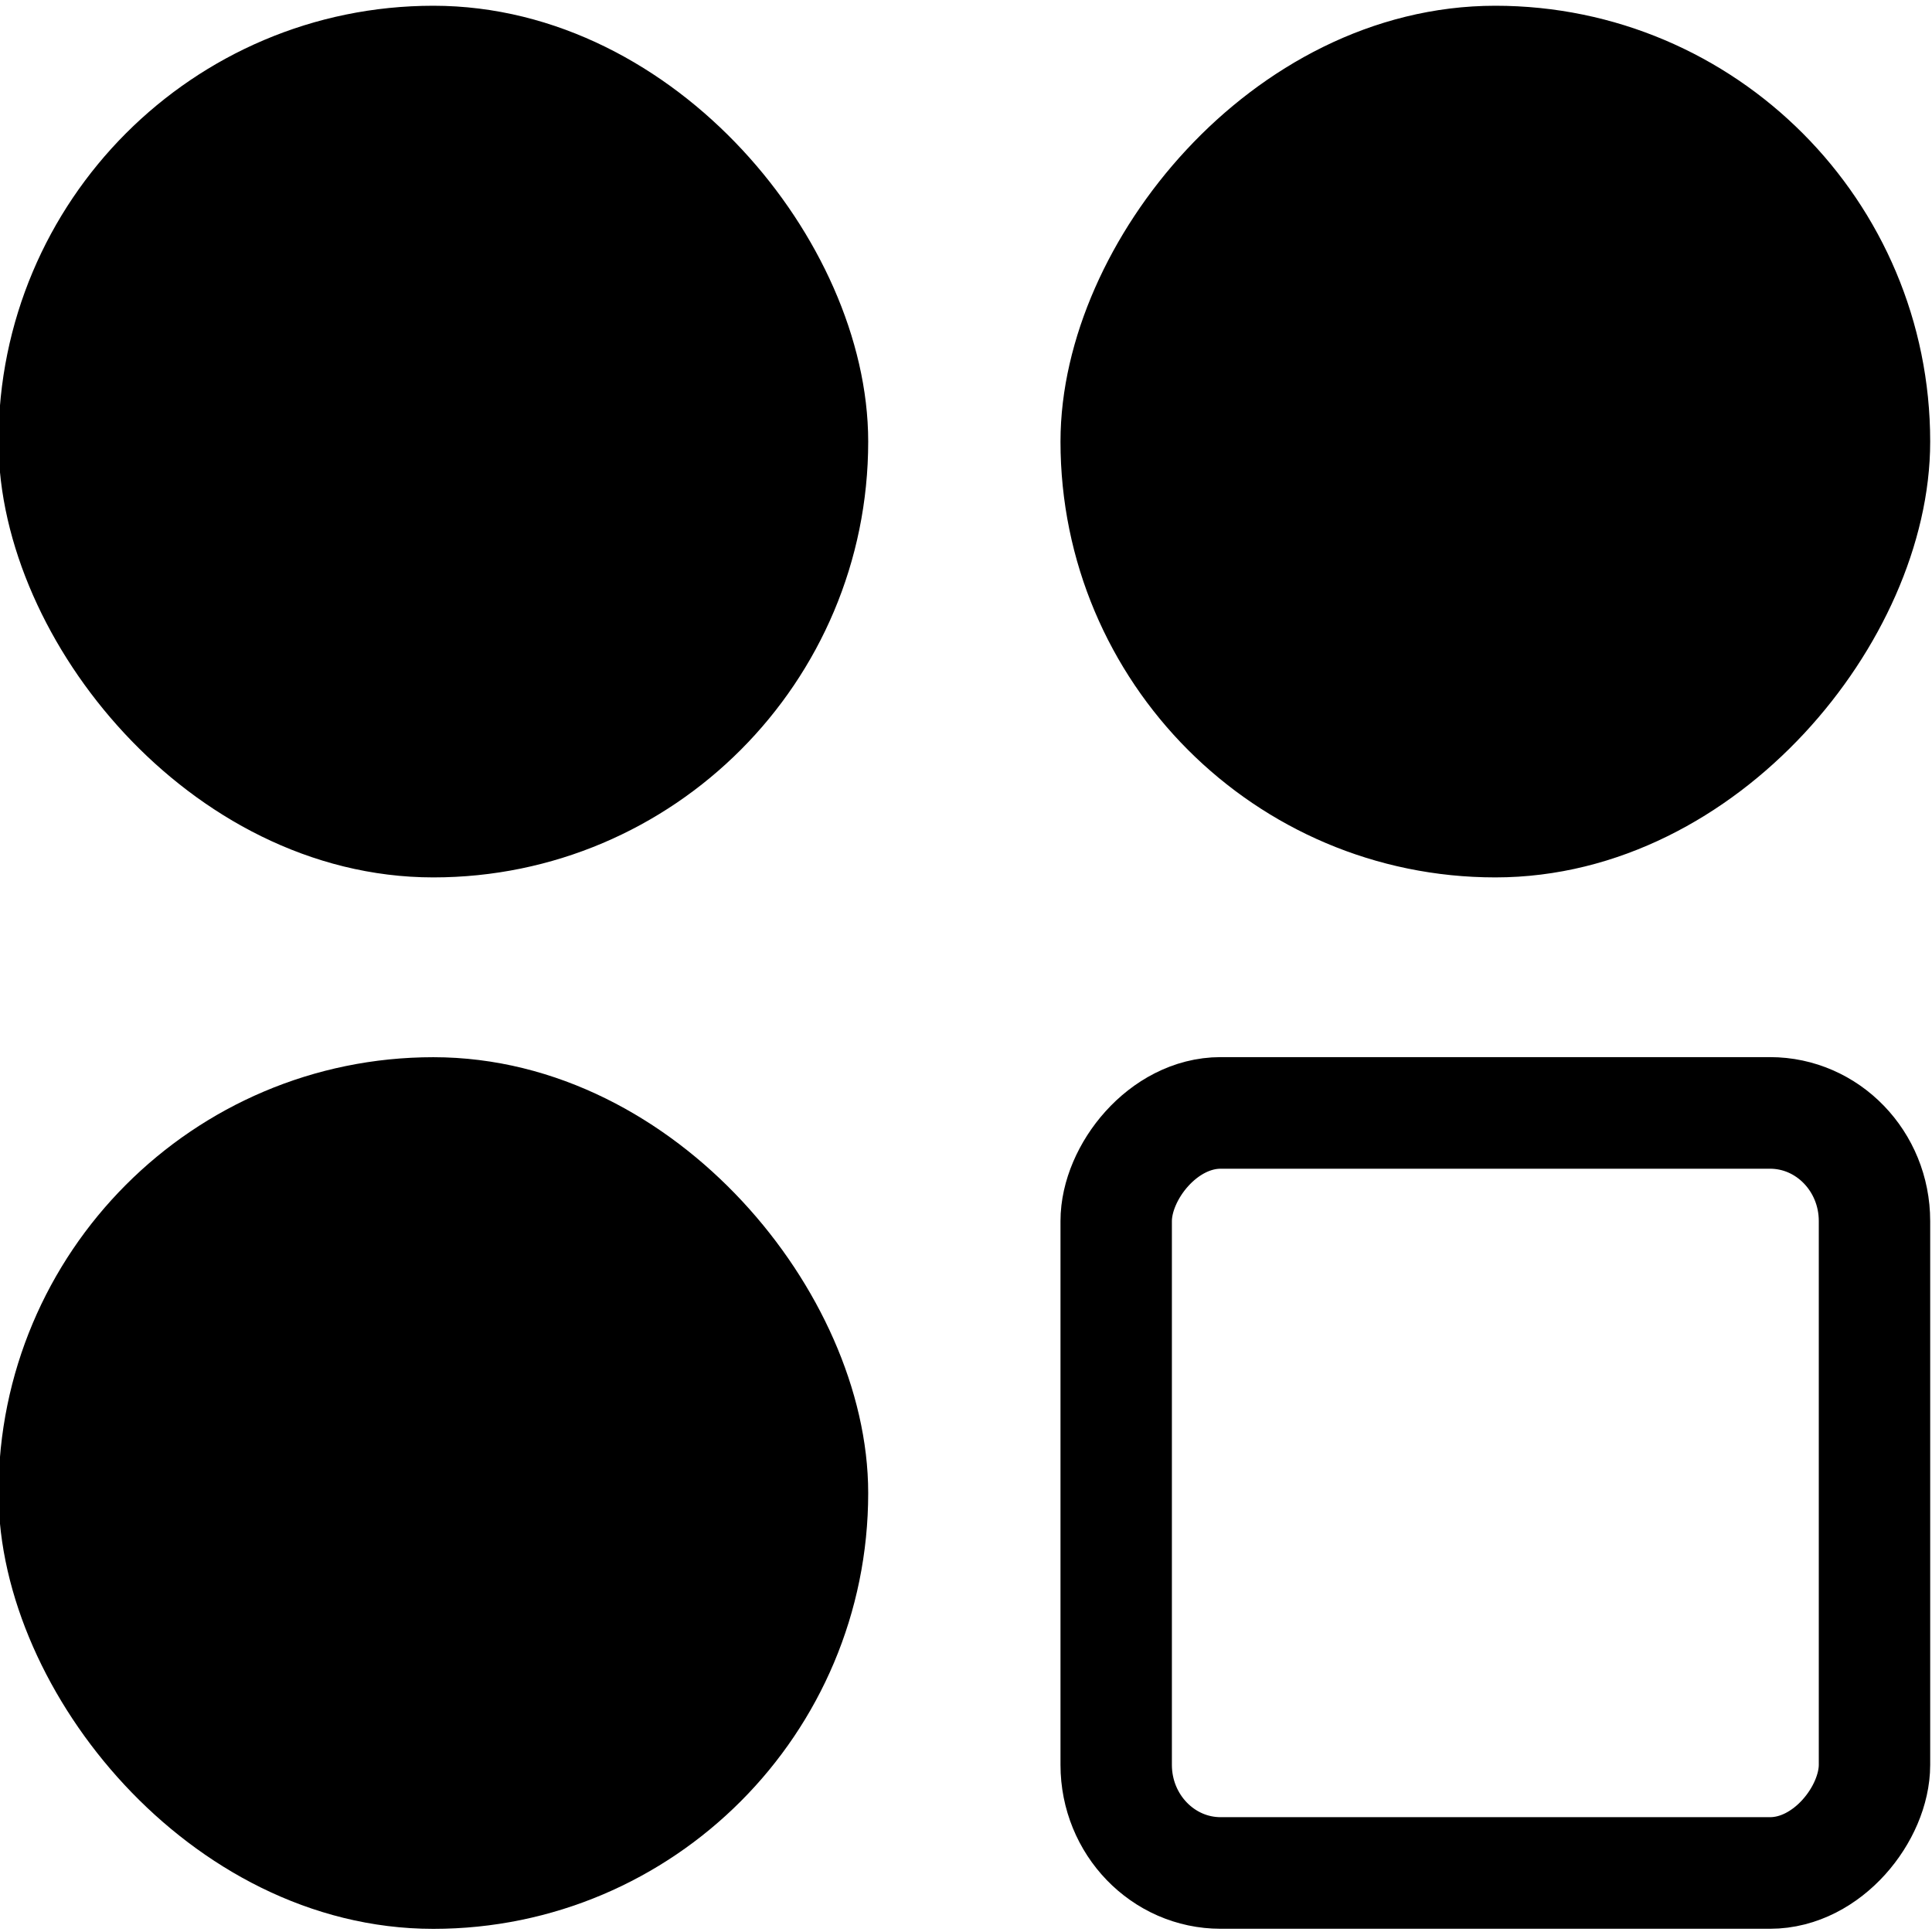 <?xml version="1.0" encoding="UTF-8"?>
<svg version="1.1" width="26" height="26" viewBox="0 0 26 26" xmlns="http://www.w3.org/2000/svg">
 <g transform="matrix(1.134 0 0 1.136 -43.737 -51.054)" stroke="#000" stroke-linecap="round" stroke-linejoin="round" stroke-miterlimit="3" stroke-width="1.322">
  <rect transform="scale(1,-1)" x="51.815" y="-67.13" width="8.999" height="9.004" rx="1.24" ry="1.281" fill="none" style="paint-order:stroke markers fill"/>
  <g>
   <rect x="39.212" y="45.671" width="8.999" height="9.004" rx="4.505" ry="4.502" style="paint-order:stroke markers fill"/>
   <rect x="39.212" y="58.127" width="8.999" height="9.004" rx="4.505" ry="4.502" style="paint-order:stroke markers fill"/>
   <rect transform="scale(1,-1)" x="51.815" y="-54.675" width="8.999" height="9.004" rx="4.505" ry="4.502" style="paint-order:stroke markers fill"/>
  </g>
 </g>
</svg>
